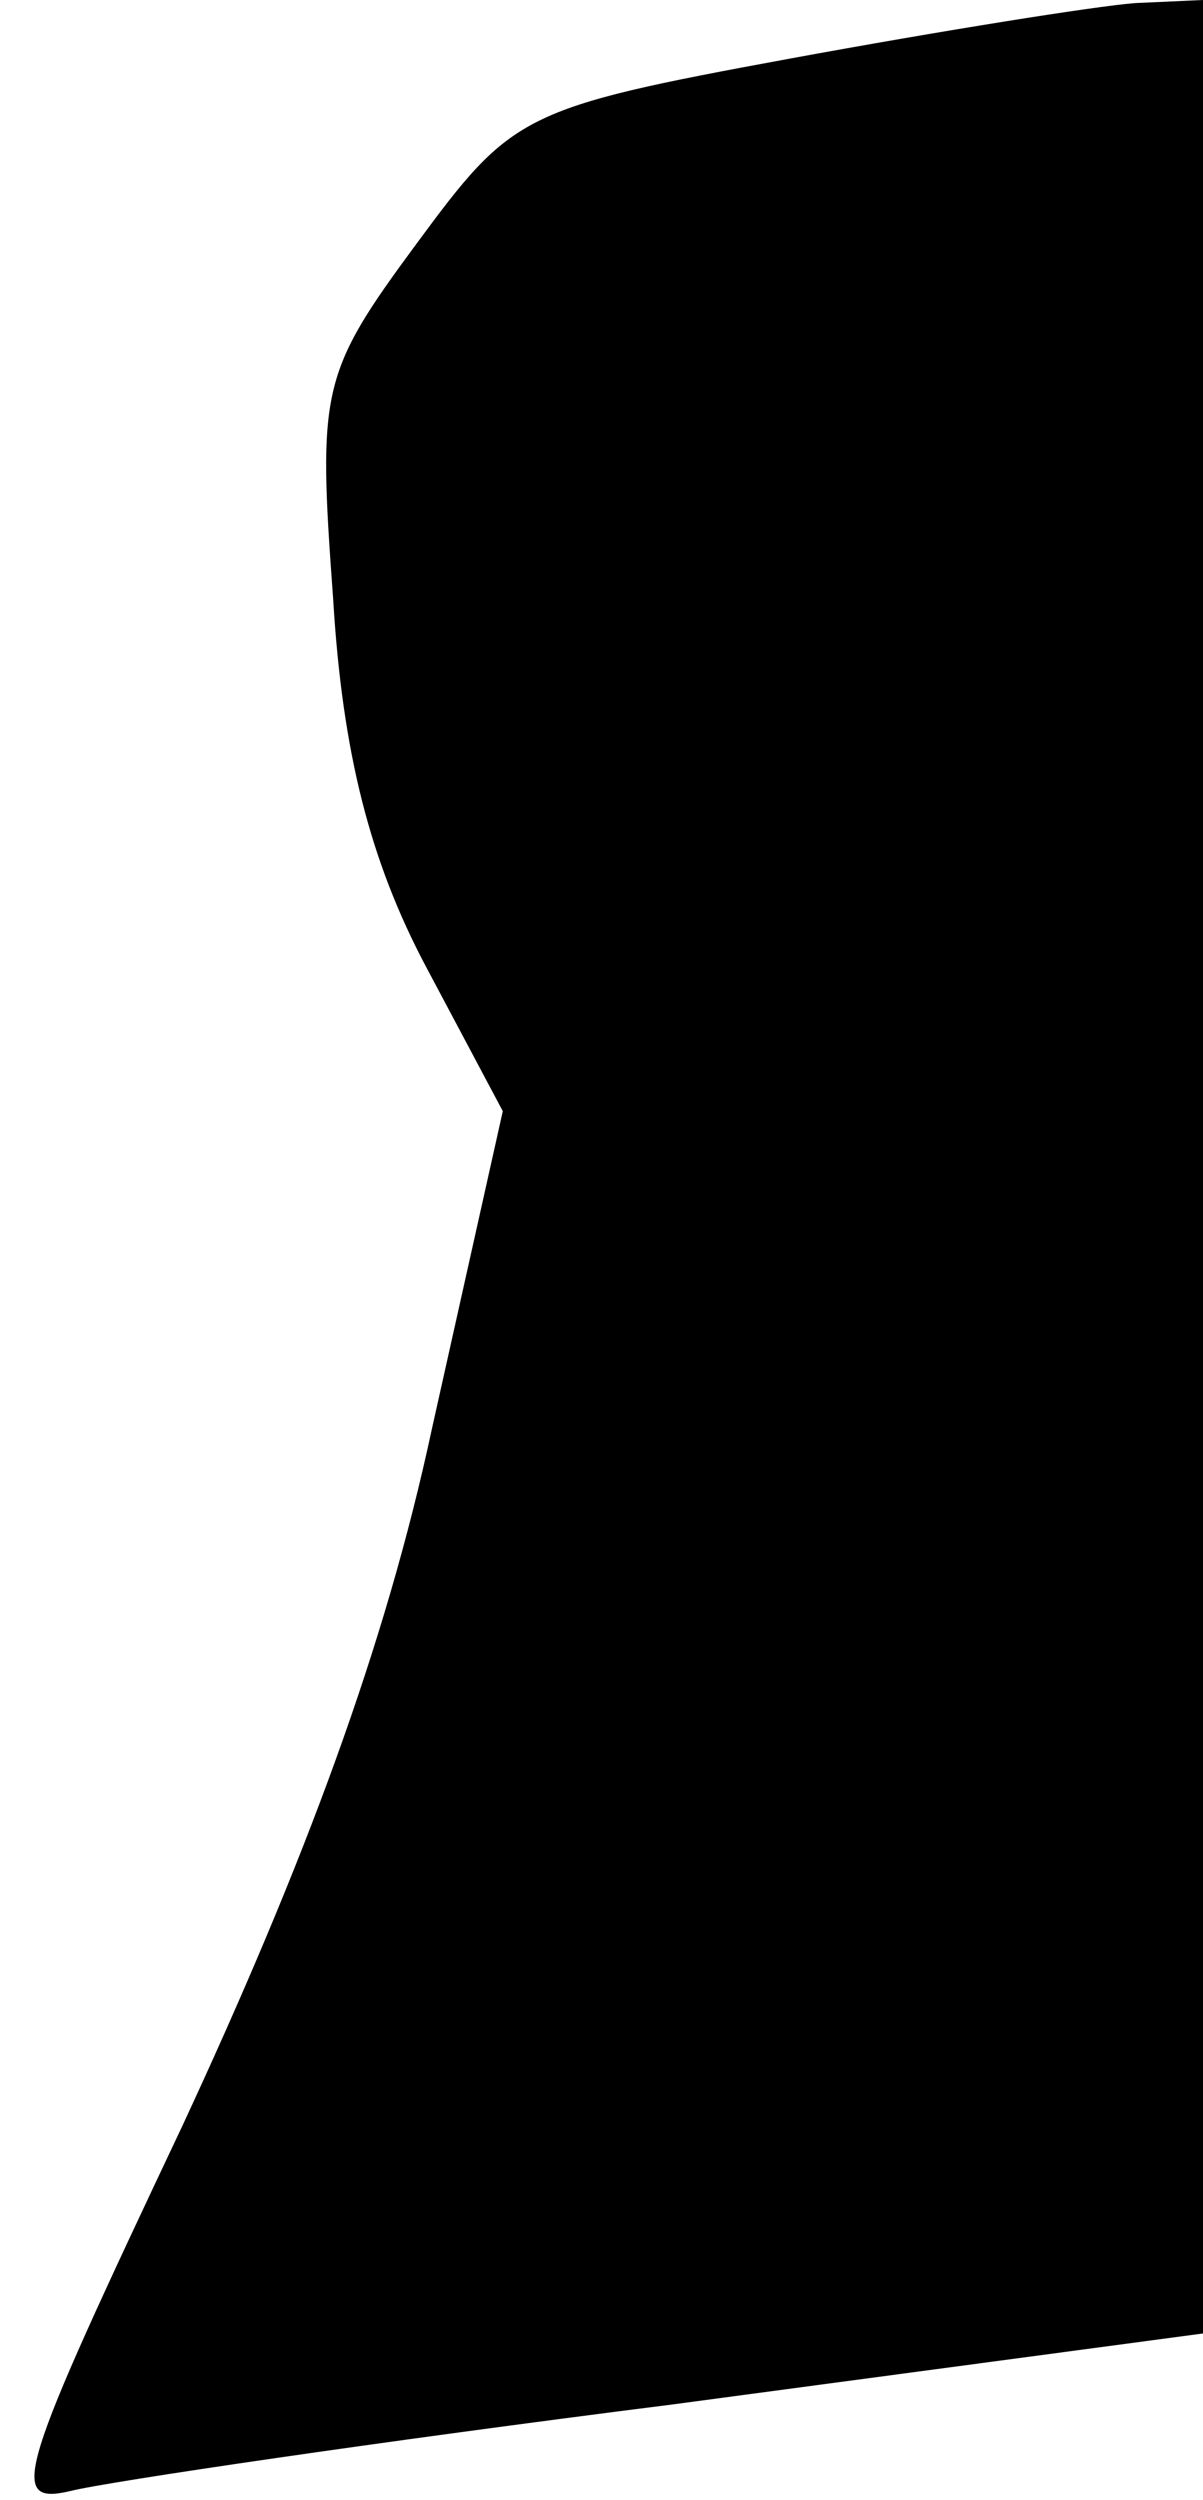 <?xml version="1.0" standalone="no"?>
<!DOCTYPE svg PUBLIC "-//W3C//DTD SVG 20010904//EN"
 "http://www.w3.org/TR/2001/REC-SVG-20010904/DTD/svg10.dtd">
<svg version="1.0" xmlns="http://www.w3.org/2000/svg"
 width="39pt" height="81pt" viewBox="0 0 39 81"
 preserveAspectRatio="xMidYMid meet">
<g transform="translate(0,81) scale(0.1,-0.1)"
fill="#000000" stroke="none">
<path fill="#000000" stroke="none" d="M256 791 c-87 -16 -90 -18 -121 -60
-31 -42 -32 -47 -27 -115 3 -50 12 -85 30 -119 l25 -47 -23 -103 c-15 -70 -41
-140 -81 -226 -53 -112 -57 -123 -36 -118 12 3 100 16 195 28 l172 23 0 378 0
378 -22 -1 c-13 -1 -63 -9 -112 -18z"/>
</g>
</svg>
